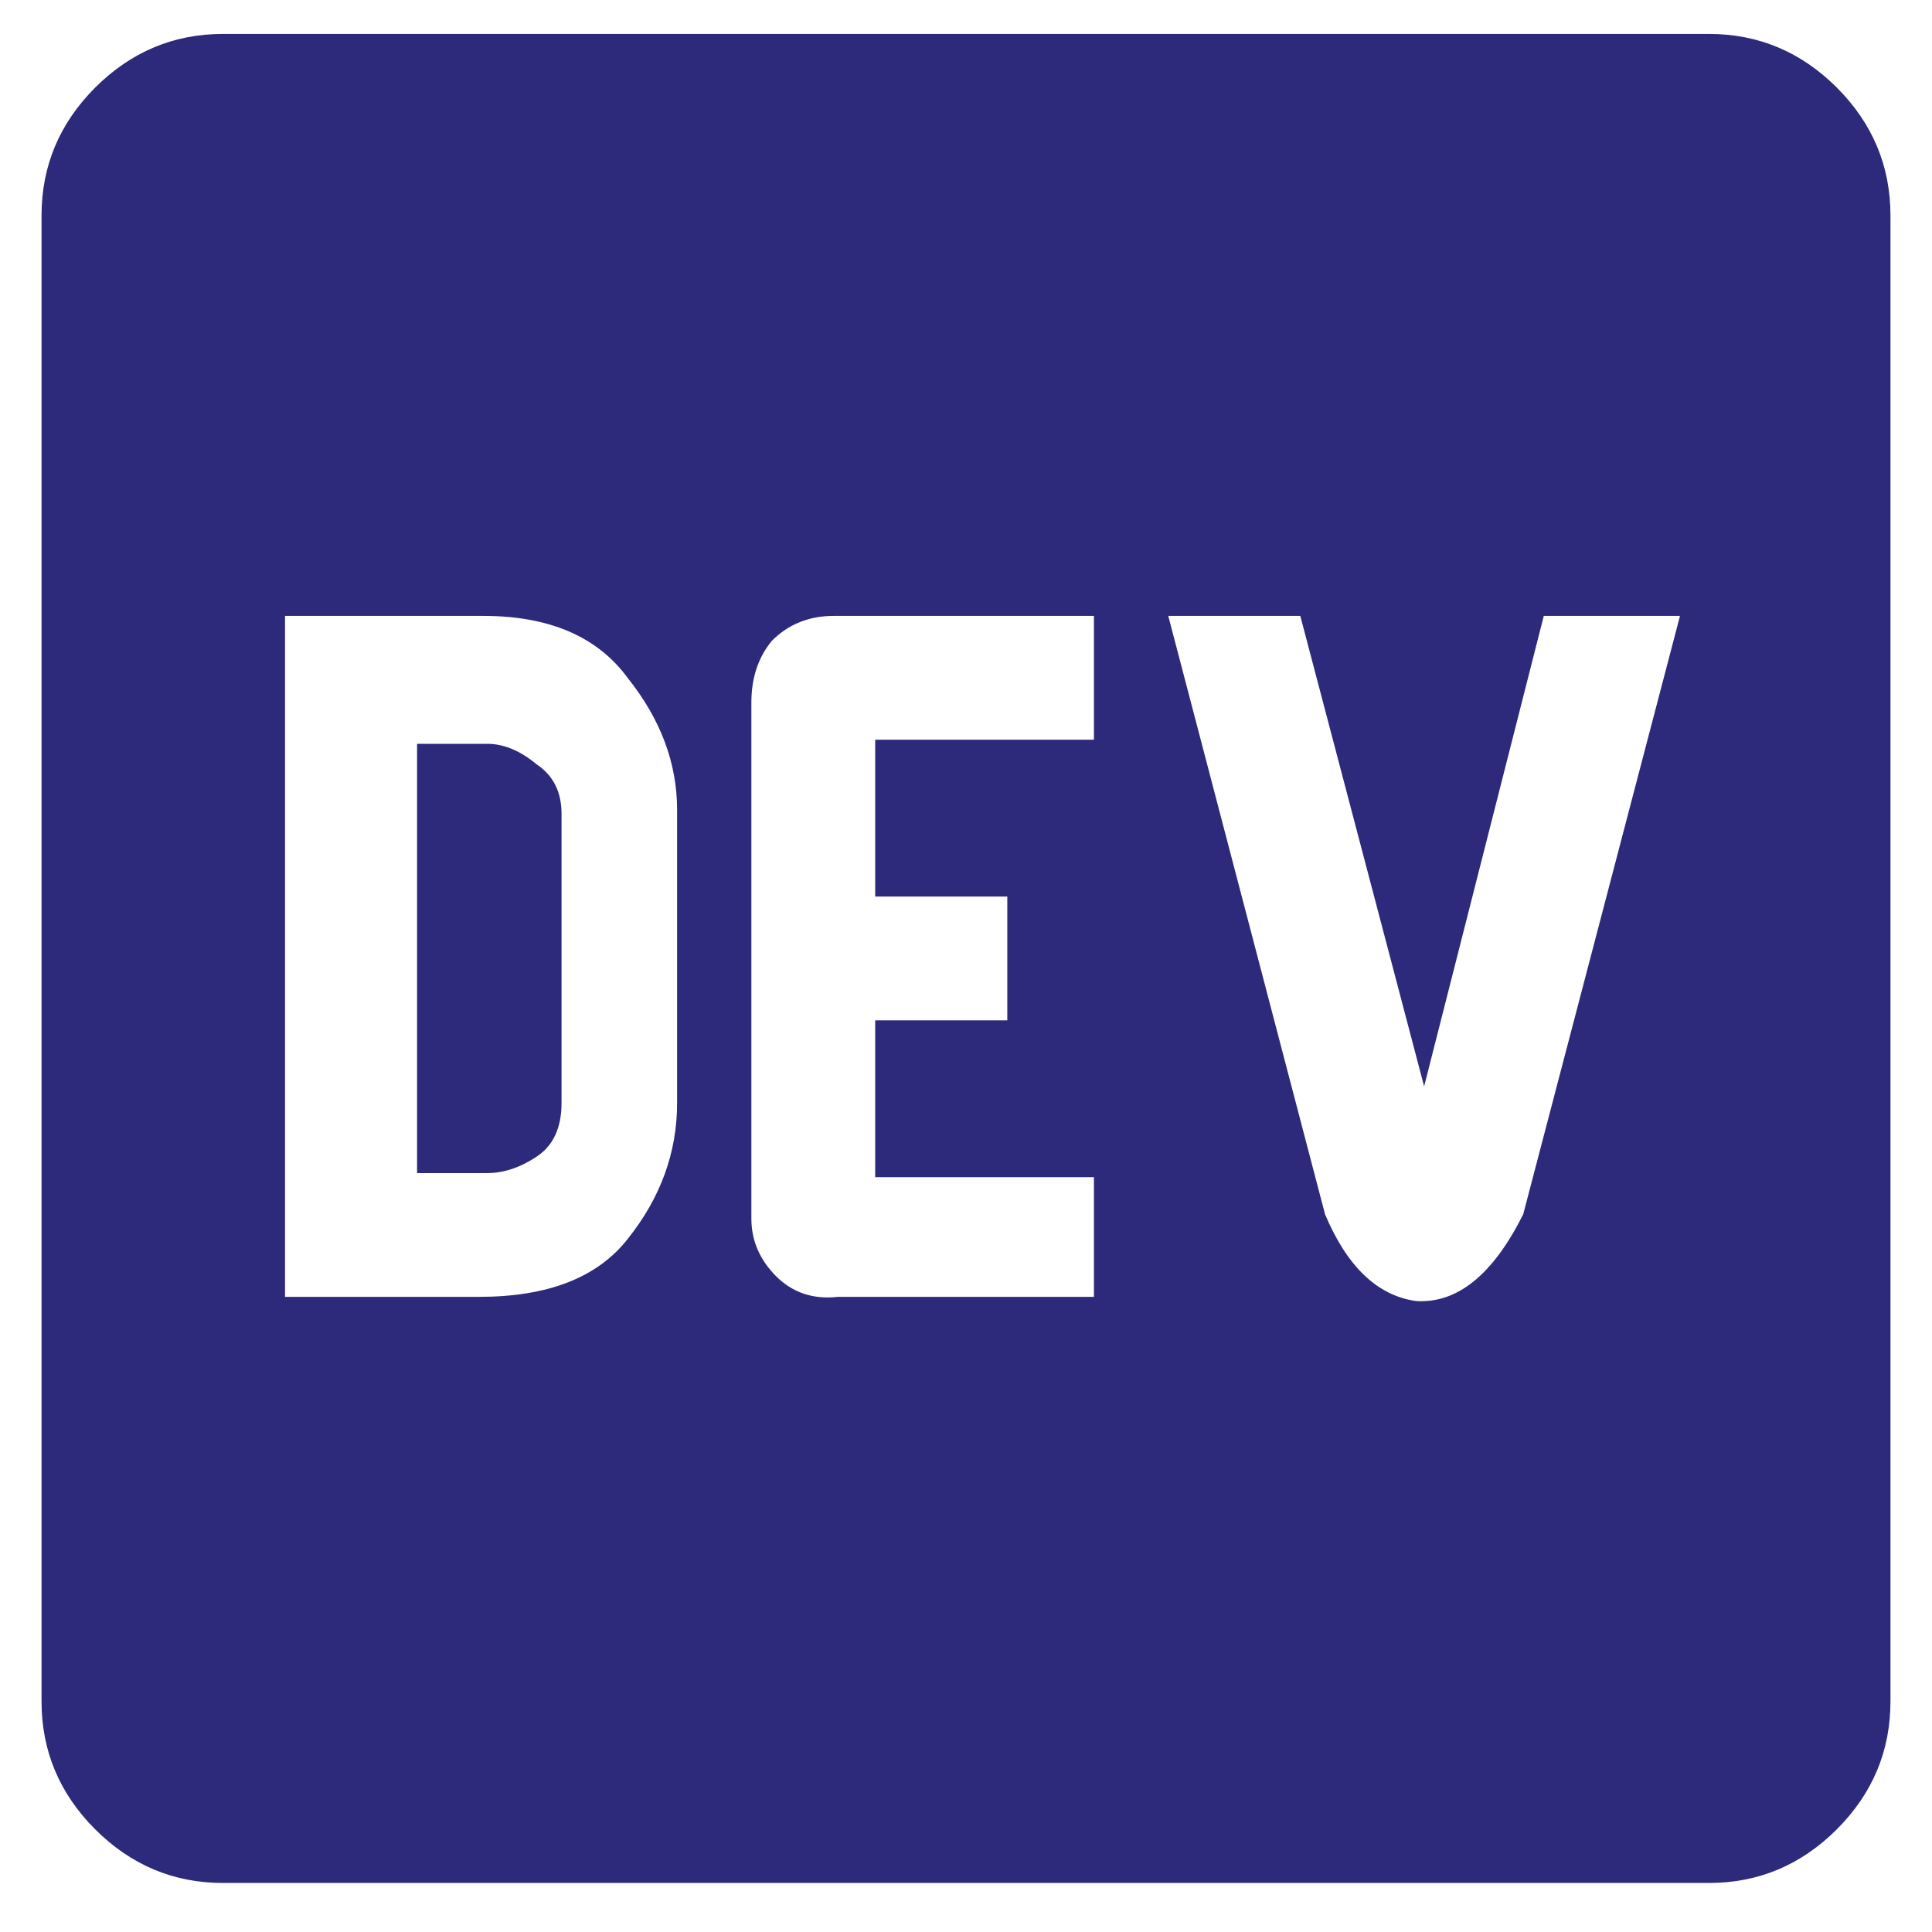 <svg width="32" height="32" viewBox="0 0 32 32" fill="none" xmlns="http://www.w3.org/2000/svg">
<path d="M8.07 12.32C8.344 12.32 8.617 12.434 8.891 12.662C9.164 12.844 9.301 13.118 9.301 13.482V18.268C9.301 18.678 9.164 18.974 8.891 19.156C8.617 19.338 8.344 19.43 8.07 19.43H6.908V12.32H8.07ZM28.305 0.562C29.125 0.562 29.831 0.859 30.424 1.451C31.016 2.044 31.312 2.75 31.312 3.57V28.18C31.312 29 31.016 29.706 30.424 30.299C29.831 30.891 29.125 31.188 28.305 31.188H3.695C2.875 31.188 2.169 30.891 1.576 30.299C0.984 29.706 0.688 29 0.688 28.18V3.57C0.688 2.75 0.984 2.044 1.576 1.451C2.169 0.859 2.875 0.562 3.695 0.562H28.305ZM11.215 18.268V13.414C11.215 12.639 10.941 11.91 10.395 11.227C9.893 10.543 9.096 10.201 8.002 10.201H4.721V21.48H7.934C9.073 21.48 9.893 21.162 10.395 20.523C10.941 19.84 11.215 19.088 11.215 18.268ZM18.119 12.252V10.201H13.812C13.402 10.201 13.06 10.338 12.787 10.611C12.559 10.885 12.445 11.227 12.445 11.637V20.182C12.445 20.546 12.582 20.865 12.855 21.139C13.129 21.412 13.471 21.526 13.881 21.48H18.119V19.498H14.496V16.9H16.684V14.85H14.496V12.252H18.119ZM25.229 20.113L27.826 10.201H25.57L23.588 17.994L21.537 10.201H19.35L21.947 20.113C22.312 20.979 22.813 21.458 23.451 21.549C24.135 21.594 24.727 21.116 25.229 20.113Z" fill="#2D297B"/>
</svg>
